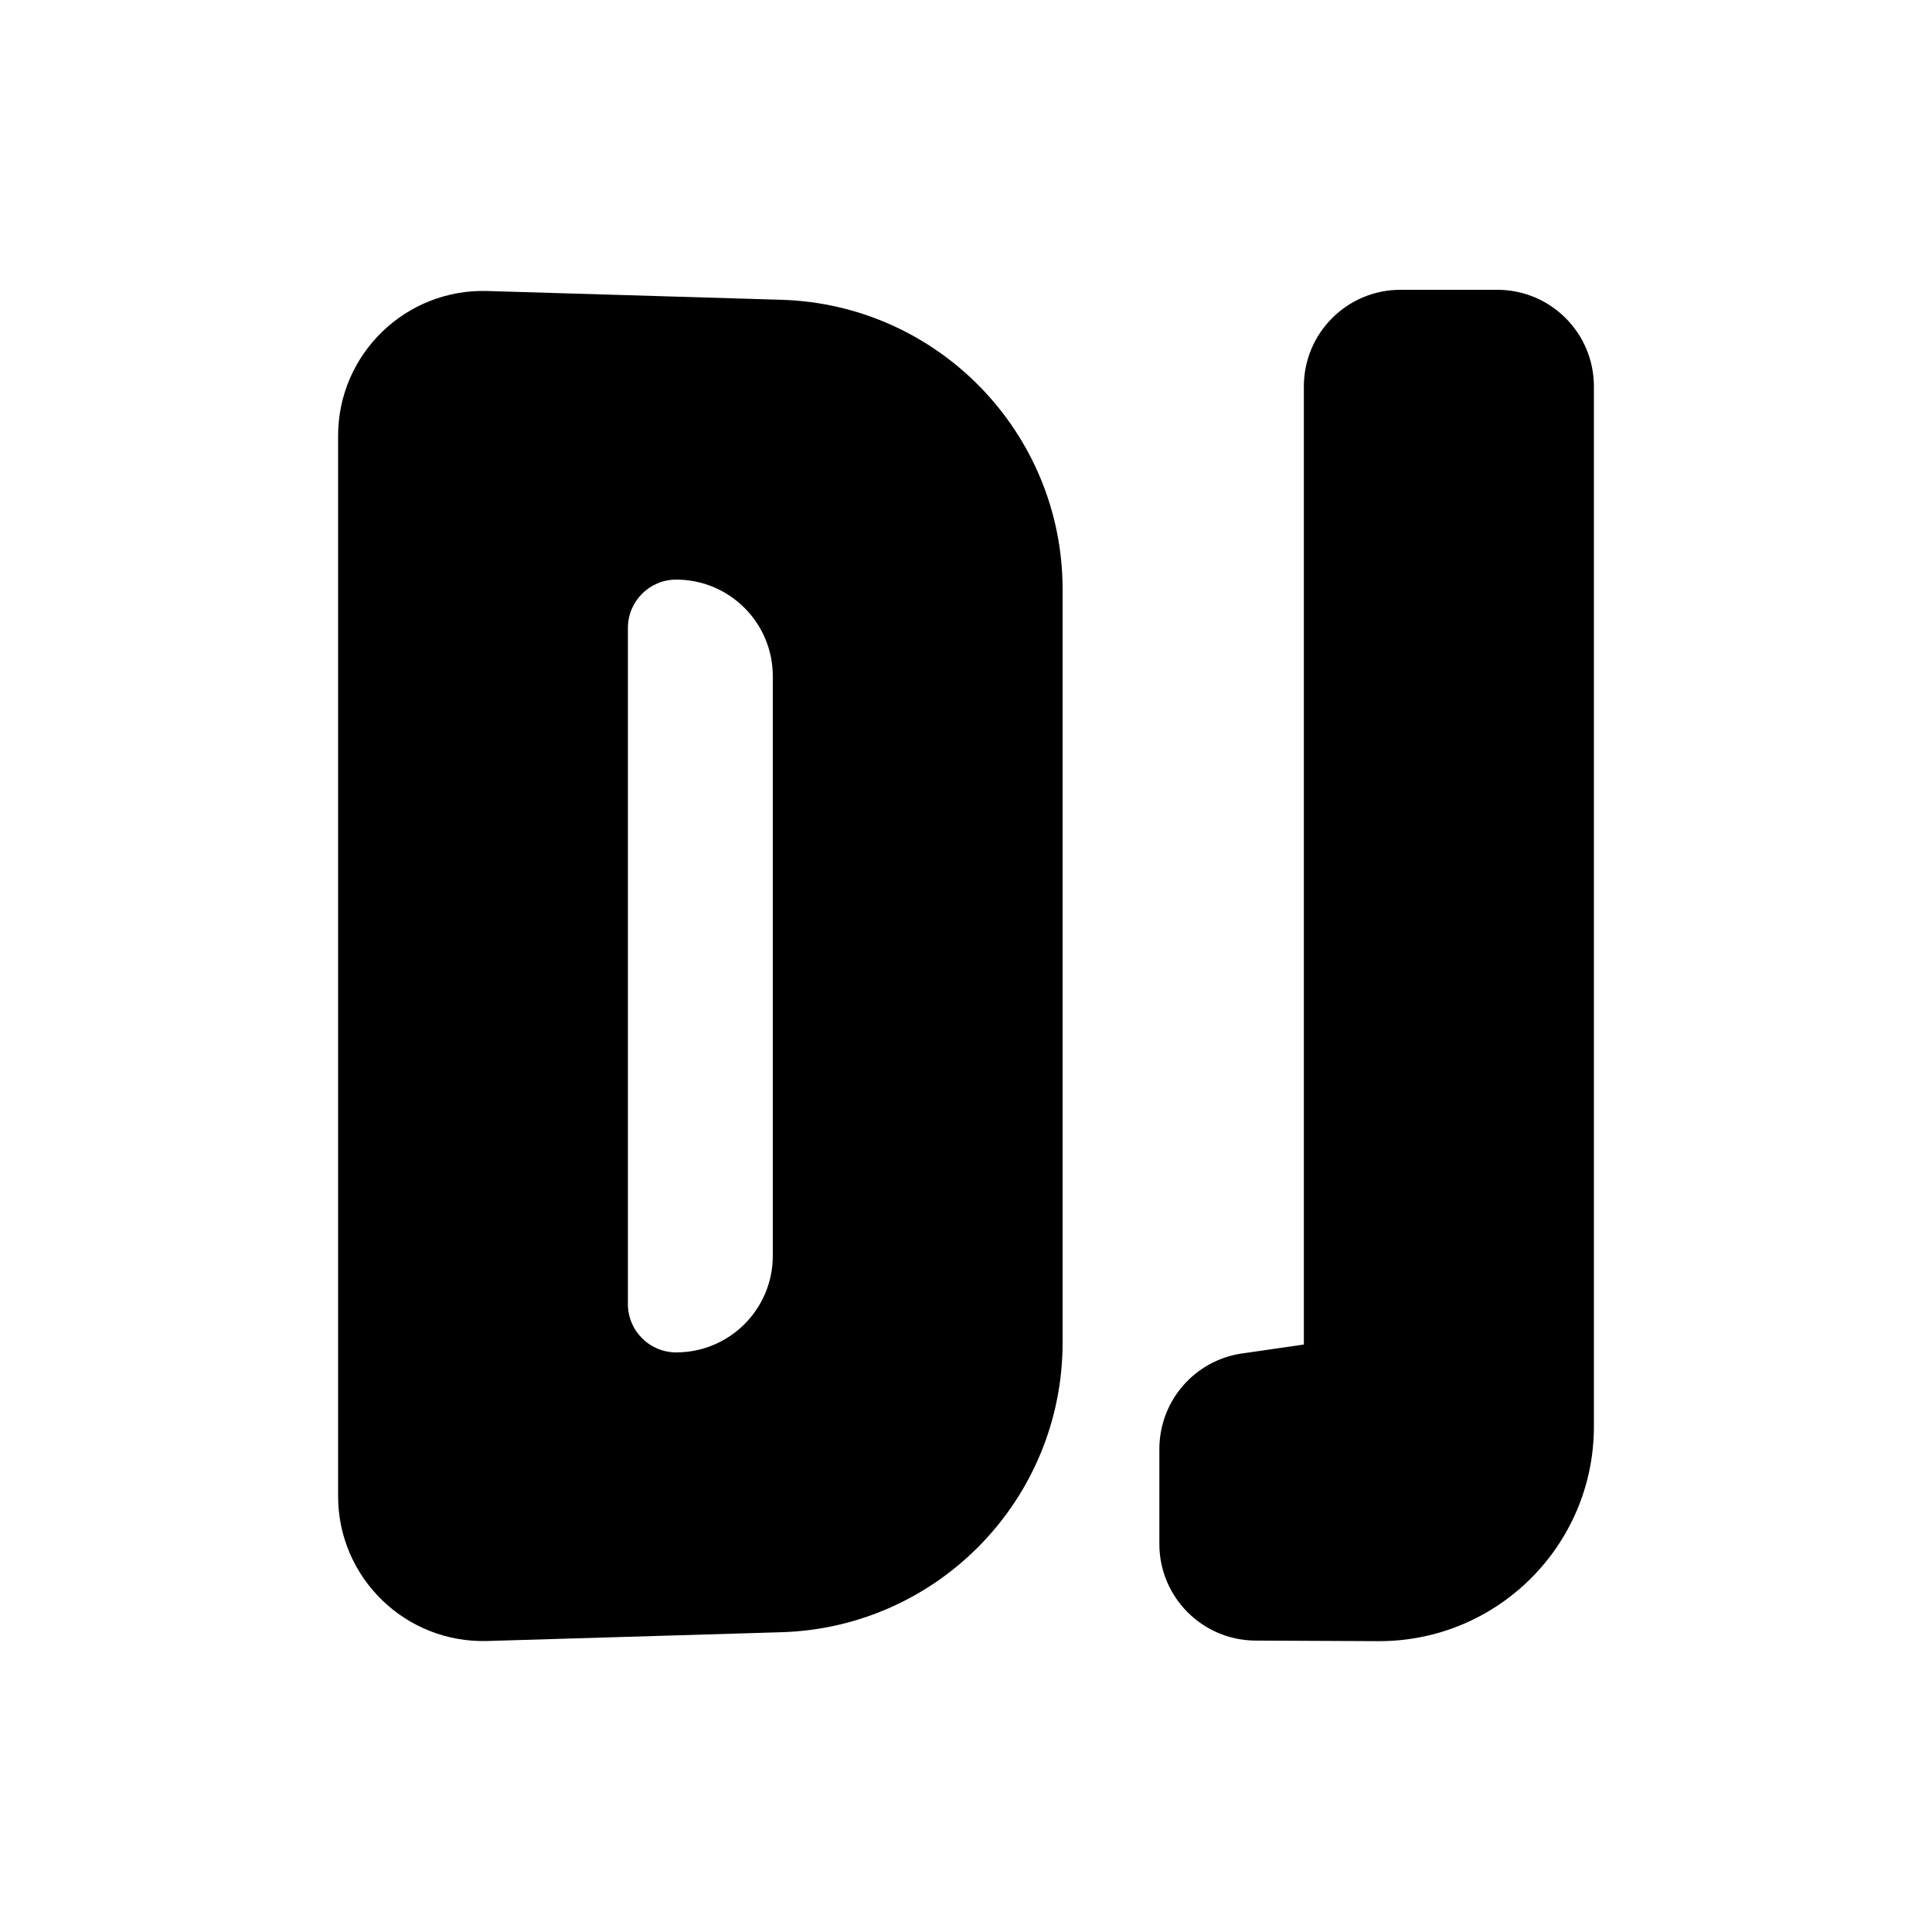 <svg stroke-width= "1.5px" width="24" height="24" viewBox="0 0 24 24" fill="none" xmlns="http://www.w3.org/2000/svg">
<path fill-rule="evenodd" clip-rule="evenodd" d="M4.2 5.414C4.2 4.399 5.039 3.585 6.054 3.615L9.707 3.724C11.653 3.782 13.2 5.376 13.2 7.322V16.678C13.2 18.624 11.653 20.218 9.707 20.276L6.054 20.385C5.039 20.415 4.2 19.601 4.2 18.586V5.414ZM7.8 7.8C7.8 7.469 8.069 7.2 8.4 7.2C9.063 7.2 9.6 7.737 9.6 8.4V15.6C9.6 16.263 9.063 16.8 8.4 16.8C8.069 16.8 7.8 16.531 7.8 16.2V7.8Z" fill="black"/>
<path d="M17.397 3.6C16.735 3.6 16.197 4.137 16.197 4.8V16.702L15.43 16.813C14.84 16.898 14.402 17.404 14.402 18.001V19.18C14.402 19.84 14.935 20.376 15.596 20.38L17.12 20.387C18.598 20.394 19.8 19.198 19.8 17.72V4.8C19.8 4.137 19.263 3.6 18.6 3.6L17.397 3.6Z" fill="black"/>
</svg>
